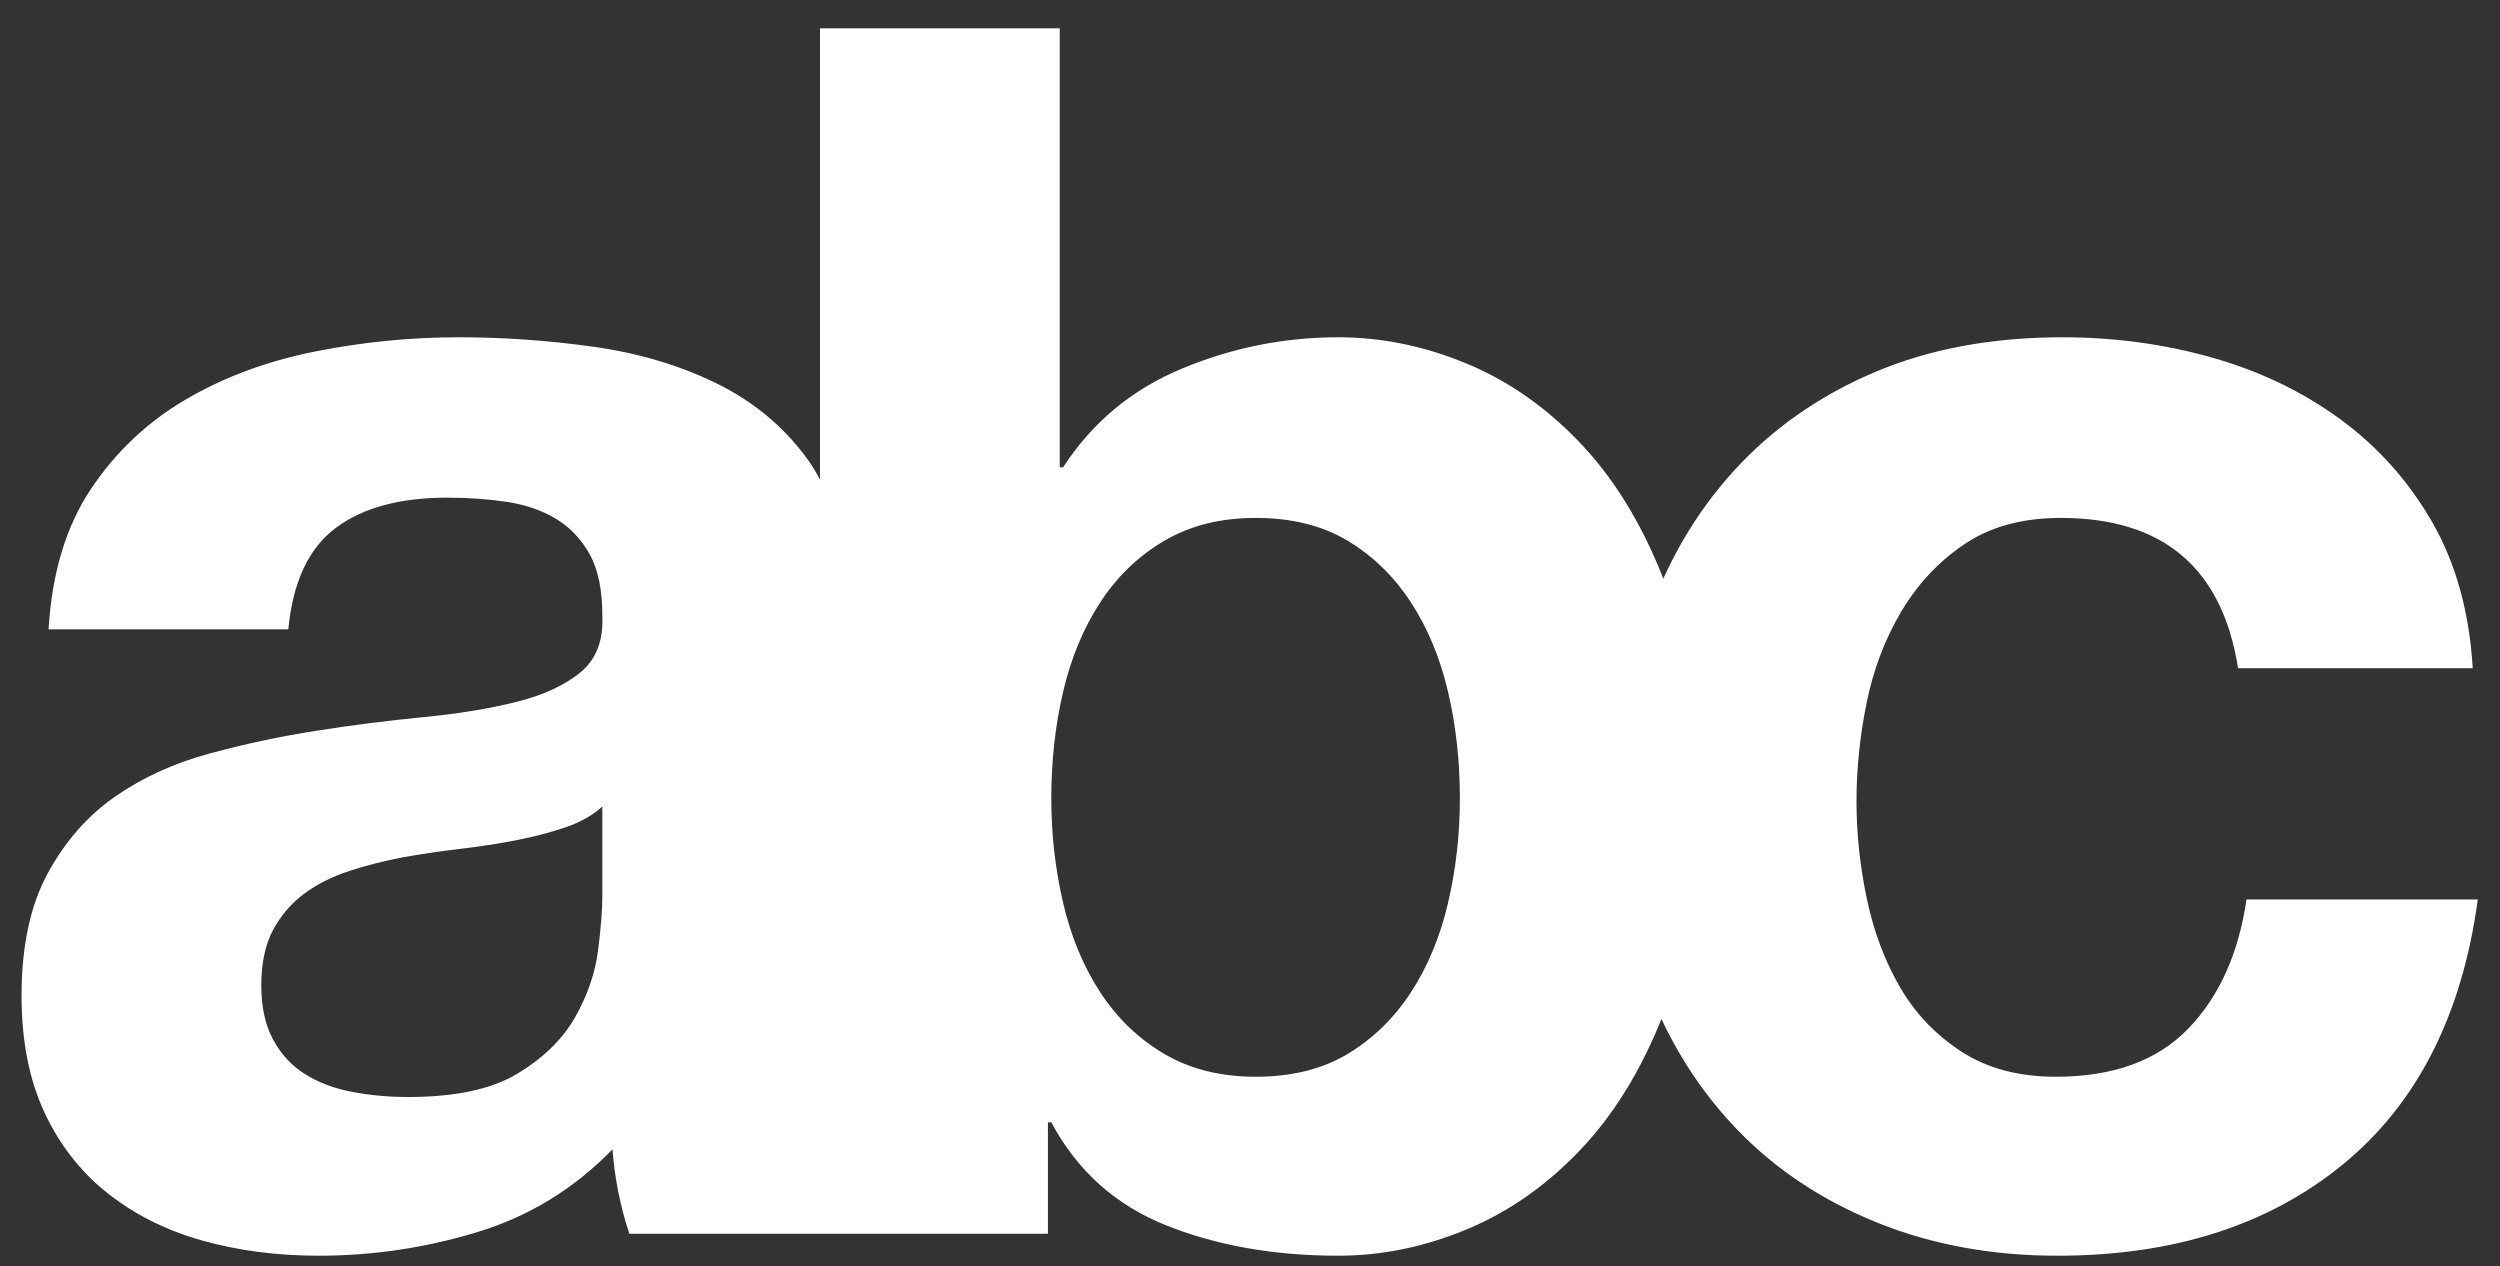 <svg xmlns="http://www.w3.org/2000/svg" xmlns:xlink="http://www.w3.org/1999/xlink" width="77px" height="39px" viewBox="0 0 77 39" version="1.1">
    <rect x="0" y="0" width="77" height="39" fill="#333333" stroke="none"/>
    <!-- Generator: Sketch 54.1 (76490) - https://sketchapp.com -->
    <title>abc</title>
    <desc>Created with Sketch.</desc>
    <g id="Page-1" stroke="none" stroke-width="1" fill="none" fill-rule="evenodd">
        <g id="Marquee-Test" transform="translate(-129, -18)" fill="#FFFFFF" fill-rule="nonzero">
            <path d="M130.496,37.384 C130.6,35.651 131.033,34.212 131.796,33.068 C132.559,31.924 133.529,31.005 134.708,30.312 C135.887,29.619 137.213,29.125 138.686,28.83 C140.159,28.535 141.641,28.388 143.132,28.388 C144.484,28.388 145.853,28.483 147.24,28.674 C148.627,28.865 149.892,29.237 151.036,29.792 C152.18,30.347 153.116,31.118 153.844,32.106 C154.572,33.094 154.936,34.403 154.936,36.032 L154.936,50.02 C154.936,51.233 155.005,52.395 155.144,53.504 C155.283,54.613 155.525,55.445 155.872,56 L148.384,56 C148.245,55.584 148.133,55.159 148.046,54.726 C147.959,54.293 147.899,53.851 147.864,53.4 C146.685,54.613 145.299,55.463 143.704,55.948 C142.109,56.433 140.48,56.676 138.816,56.676 C137.533,56.676 136.337,56.52 135.228,56.208 C134.119,55.896 133.148,55.411 132.316,54.752 C131.484,54.093 130.834,53.261 130.366,52.256 C129.898,51.251 129.664,50.055 129.664,48.668 C129.664,47.143 129.933,45.886 130.47,44.898 C131.007,43.91 131.701,43.121 132.55,42.532 C133.399,41.943 134.37,41.501 135.462,41.206 C136.554,40.911 137.655,40.677 138.764,40.504 C139.873,40.331 140.965,40.192 142.04,40.088 C143.115,39.984 144.068,39.828 144.9,39.62 C145.732,39.412 146.391,39.109 146.876,38.71 C147.361,38.311 147.587,37.731 147.552,36.968 C147.552,36.171 147.422,35.538 147.162,35.07 C146.902,34.602 146.555,34.238 146.122,33.978 C145.689,33.718 145.186,33.545 144.614,33.458 C144.042,33.371 143.427,33.328 142.768,33.328 C141.312,33.328 140.168,33.64 139.336,34.264 C138.504,34.888 138.019,35.928 137.88,37.384 L130.496,37.384 Z M147.552,42.844 C147.24,43.121 146.85,43.338 146.382,43.494 C145.914,43.65 145.411,43.78 144.874,43.884 C144.337,43.988 143.773,44.075 143.184,44.144 C142.595,44.213 142.005,44.3 141.416,44.404 C140.861,44.508 140.315,44.647 139.778,44.82 C139.241,44.993 138.773,45.227 138.374,45.522 C137.975,45.817 137.655,46.189 137.412,46.64 C137.169,47.091 137.048,47.663 137.048,48.356 C137.048,49.015 137.169,49.569 137.412,50.02 C137.655,50.471 137.984,50.826 138.4,51.086 C138.816,51.346 139.301,51.528 139.856,51.632 C140.411,51.736 140.983,51.788 141.572,51.788 C143.028,51.788 144.155,51.545 144.952,51.06 C145.749,50.575 146.339,49.994 146.72,49.318 C147.101,48.642 147.335,47.957 147.422,47.264 C147.509,46.571 147.552,46.016 147.552,45.6 L147.552,42.844 Z M173.964,42.584 C173.964,41.44 173.843,40.348 173.6,39.308 C173.357,38.268 172.976,37.349 172.456,36.552 C171.936,35.755 171.286,35.122 170.506,34.654 C169.726,34.186 168.781,33.952 167.672,33.952 C166.597,33.952 165.661,34.186 164.864,34.654 C164.067,35.122 163.408,35.755 162.888,36.552 C162.368,37.349 161.987,38.268 161.744,39.308 C161.501,40.348 161.38,41.44 161.38,42.584 C161.38,43.693 161.501,44.768 161.744,45.808 C161.987,46.848 162.368,47.767 162.888,48.564 C163.408,49.361 164.067,49.994 164.864,50.462 C165.661,50.93 166.597,51.164 167.672,51.164 C168.781,51.164 169.726,50.93 170.506,50.462 C171.286,49.994 171.936,49.361 172.456,48.564 C172.976,47.767 173.357,46.848 173.6,45.808 C173.843,44.768 173.964,43.693 173.964,42.584 Z M154.256,18.872 L161.64,18.872 L161.64,32.392 L161.744,32.392 C162.645,31.005 163.867,29.991 165.41,29.35 C166.953,28.709 168.556,28.388 170.22,28.388 C171.572,28.388 172.907,28.665 174.224,29.22 C175.541,29.775 176.729,30.624 177.786,31.768 C178.843,32.912 179.701,34.377 180.36,36.162 C181.019,37.947 181.348,40.071 181.348,42.532 C181.348,44.993 181.019,47.117 180.36,48.902 C179.701,50.687 178.843,52.152 177.786,53.296 C176.729,54.44 175.541,55.289 174.224,55.844 C172.907,56.399 171.572,56.676 170.22,56.676 C168.244,56.676 166.476,56.364 164.916,55.74 C163.356,55.116 162.177,54.059 161.38,52.568 L161.276,52.568 L161.276,56 L154.256,56 L154.256,18.872 Z M197.932,38.58 C197.447,35.495 195.627,33.952 192.472,33.952 C191.293,33.952 190.305,34.221 189.508,34.758 C188.711,35.295 188.061,35.989 187.558,36.838 C187.055,37.687 186.7,38.623 186.492,39.646 C186.284,40.669 186.18,41.683 186.18,42.688 C186.18,43.659 186.284,44.647 186.492,45.652 C186.7,46.657 187.038,47.567 187.506,48.382 C187.974,49.197 188.607,49.864 189.404,50.384 C190.201,50.904 191.172,51.164 192.316,51.164 C194.084,51.164 195.445,50.67 196.398,49.682 C197.351,48.694 197.949,47.368 198.192,45.704 L205.316,45.704 C204.831,49.275 203.444,51.996 201.156,53.868 C198.868,55.74 195.939,56.676 192.368,56.676 C190.357,56.676 188.511,56.338 186.83,55.662 C185.149,54.986 183.719,54.041 182.54,52.828 C181.361,51.615 180.443,50.167 179.784,48.486 C179.125,46.805 178.796,44.959 178.796,42.948 C178.796,40.868 179.099,38.935 179.706,37.15 C180.313,35.365 181.205,33.822 182.384,32.522 C183.563,31.222 185.001,30.208 186.7,29.48 C188.399,28.752 190.34,28.388 192.524,28.388 C194.119,28.388 195.653,28.596 197.126,29.012 C198.599,29.428 199.917,30.061 201.078,30.91 C202.239,31.759 203.184,32.817 203.912,34.082 C204.64,35.347 205.056,36.847 205.16,38.58 L197.932,38.58 Z" id="abc"/>
        </g>
    </g>
</svg>

